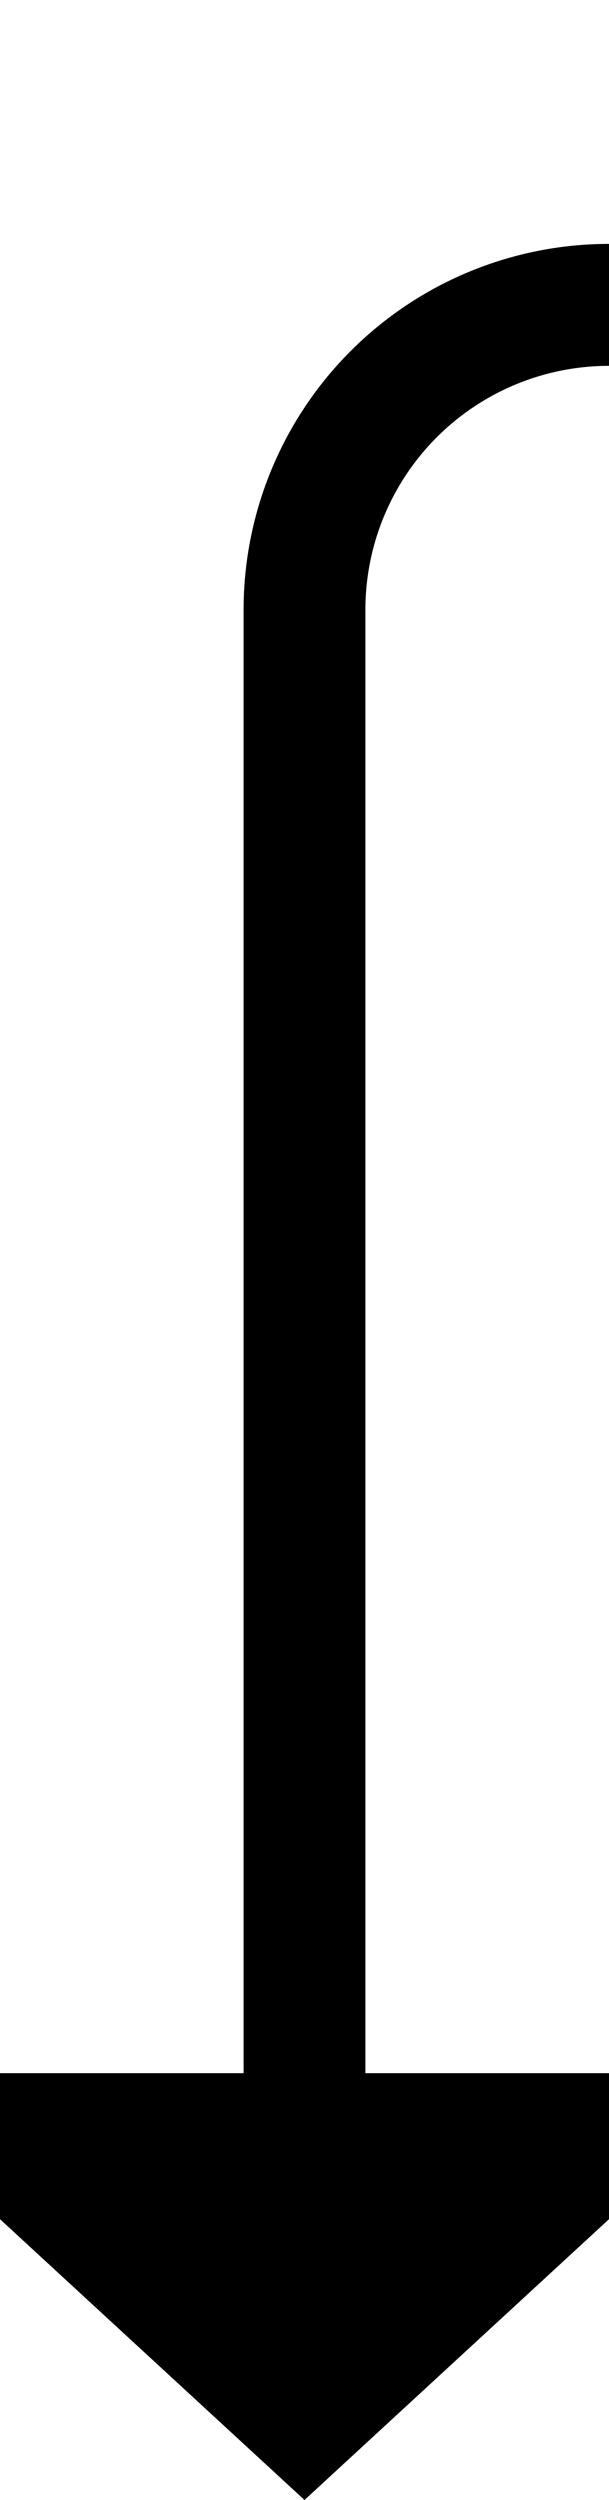 ﻿<?xml version="1.0" encoding="utf-8"?>
<svg version="1.1" xmlns:xlink="http://www.w3.org/1999/xlink" width="10px" height="41px" preserveAspectRatio="xMidYMin meet" viewBox="385 375  8 41" xmlns="http://www.w3.org/2000/svg">
  <path d="M 802 359  L 802 375  A 5 5 0 0 1 797 380 L 394 380  A 5 5 0 0 0 389 385 L 389 410  " stroke-width="2" stroke="#000000" fill="none" />
  <path d="M 381.4 409  L 389 416  L 396.6 409  L 381.4 409  Z " fill-rule="nonzero" fill="#000000" stroke="none" />
</svg>